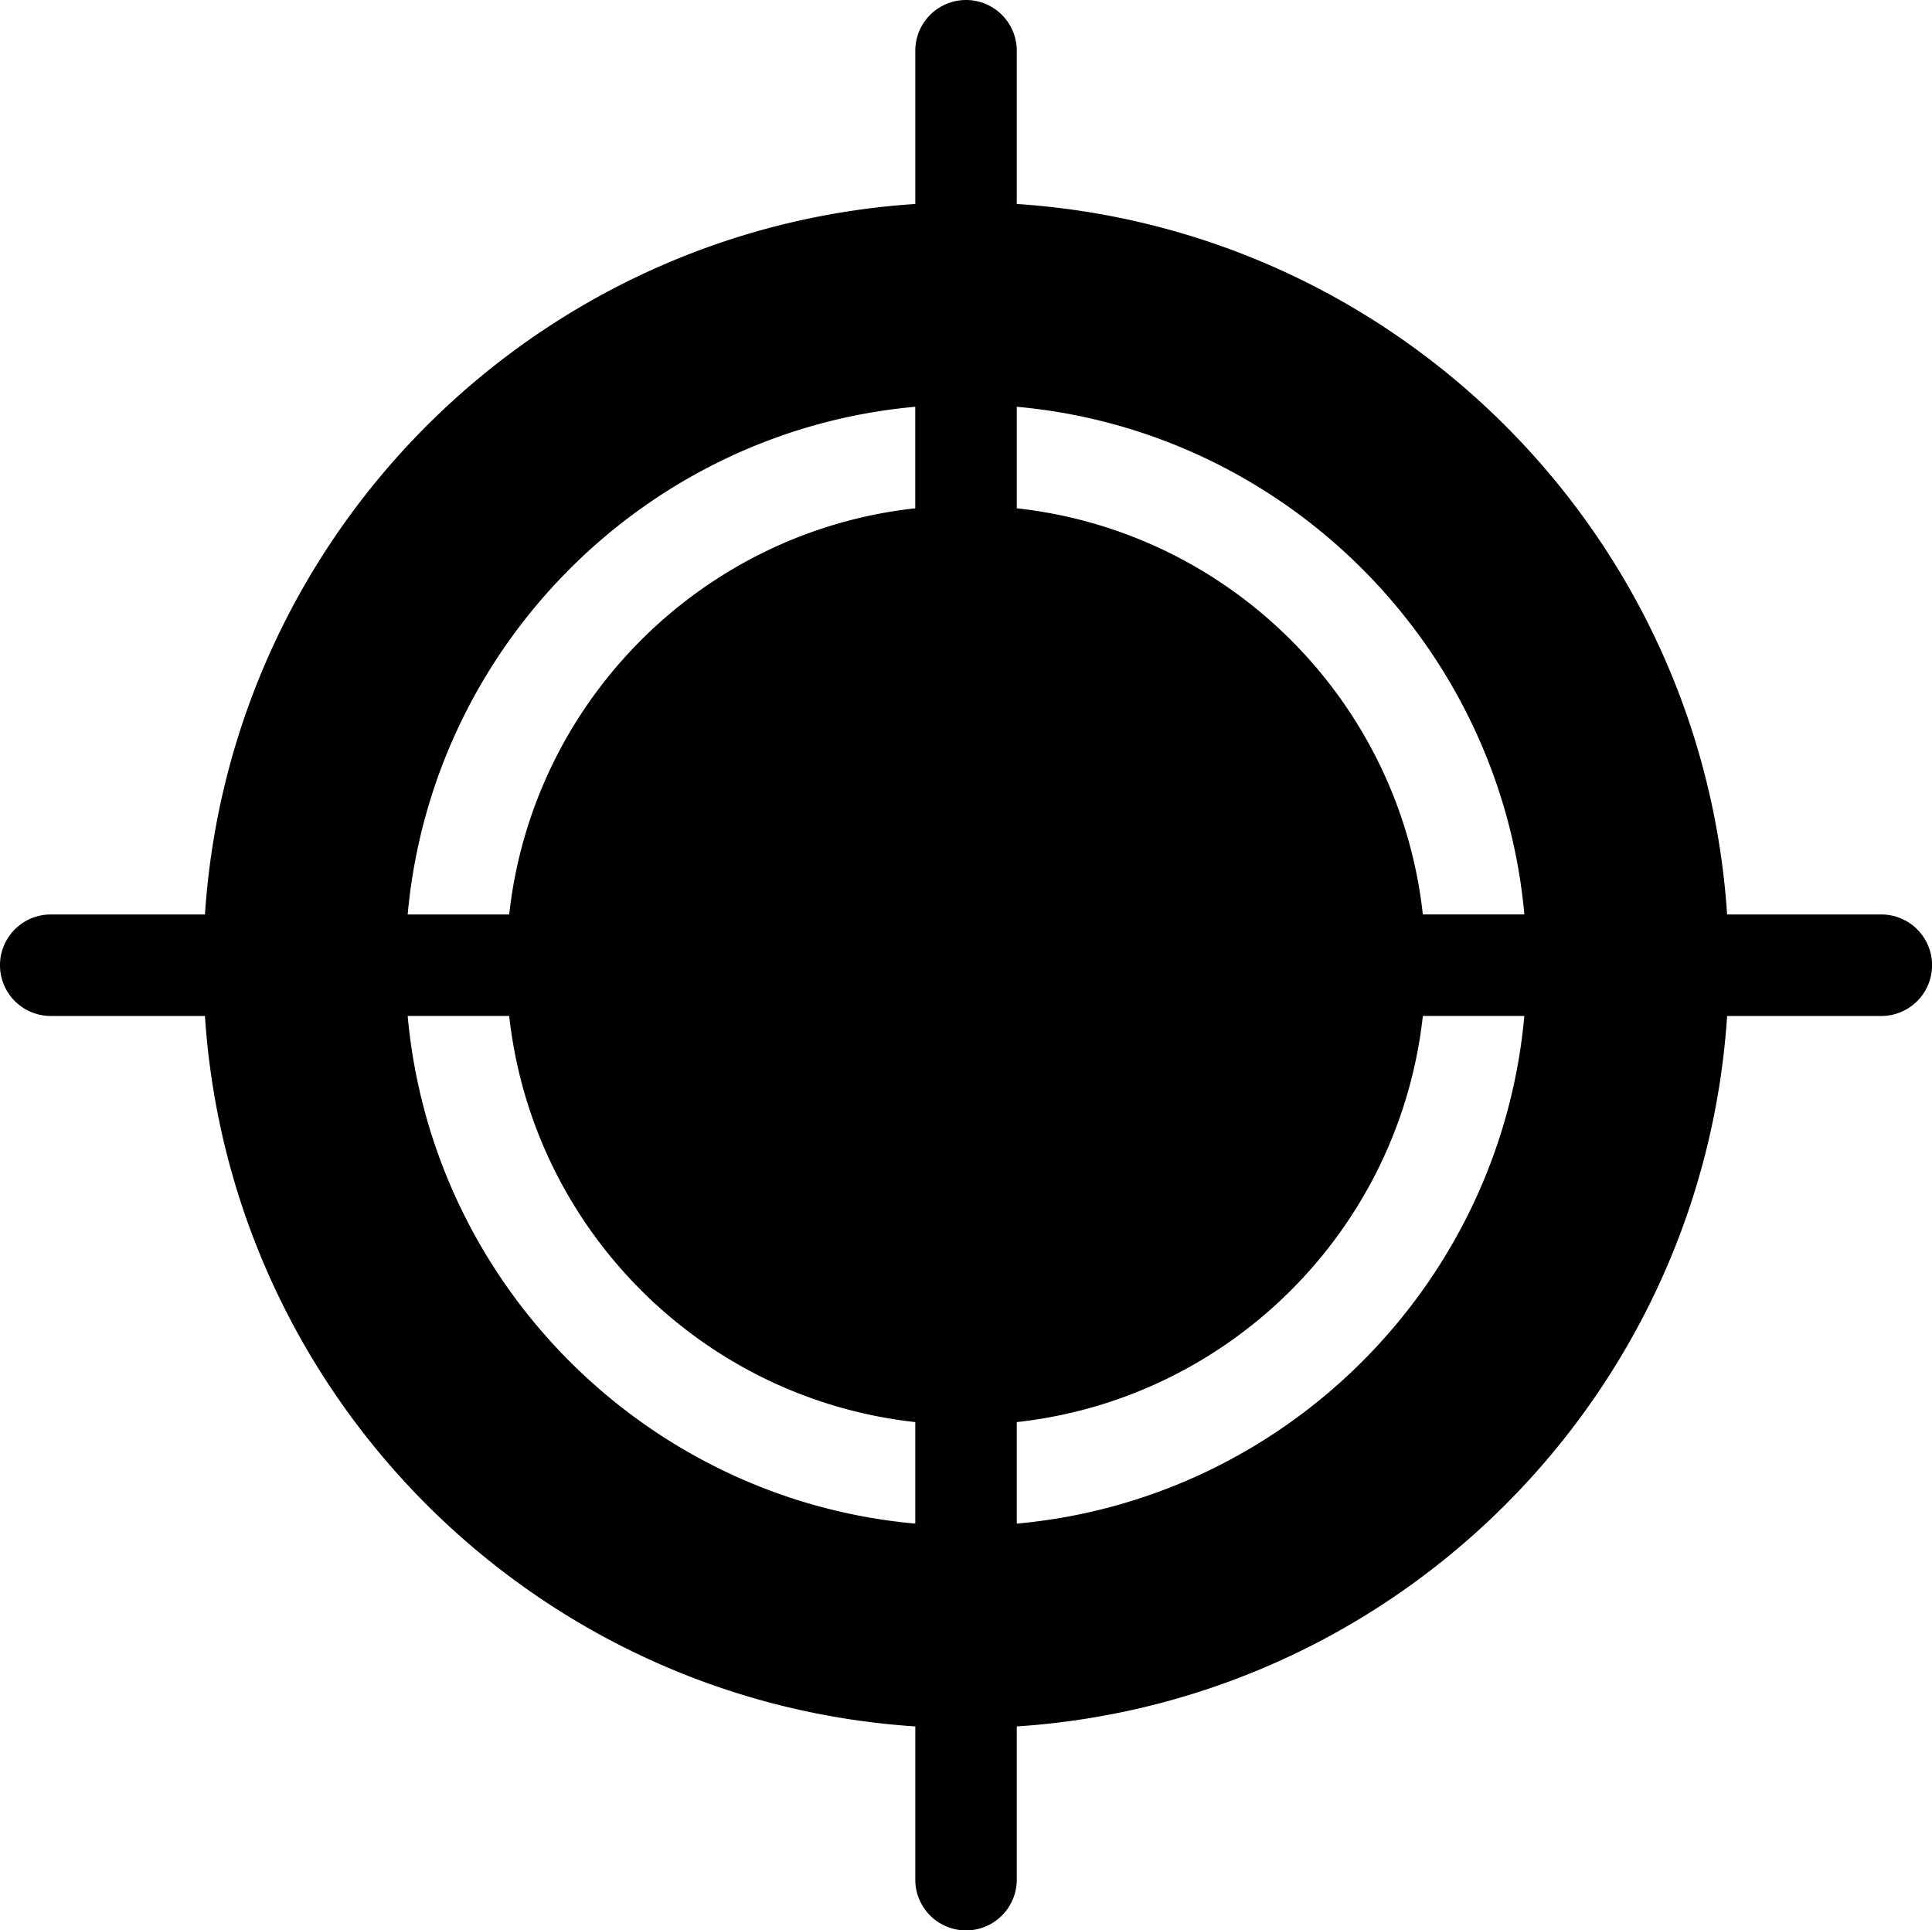 <svg xmlns="http://www.w3.org/2000/svg" viewBox="0 0 94.96 94.865"><path d="M92.469 44.94h-7.58c-1.231-18.72-16.193-33.685-34.914-34.916v-7.58a2.494 2.494 0 0 0-4.987 0v7.58C26.266 11.255 11.305 26.22 10.074 44.94h-7.58a2.494 2.494 0 0 0 0 4.988h7.579c1.229 18.722 16.191 33.684 34.915 34.914v7.58a2.494 2.494 0 0 0 4.987 0v-7.58c18.723-1.23 33.685-16.193 34.915-34.914h7.579a2.494 2.494 0 0 0 0-4.988zM44.987 74.875c-13.212-1.19-23.759-11.739-24.949-24.949h4.99c1.152 10.484 9.475 18.807 19.959 19.96v4.99zm0-49.896c-10.484 1.152-18.807 9.475-19.959 19.96h-4.99C21.23 31.73 31.776 21.181 44.986 19.99v4.99zm4.988-4.989c13.21 1.191 23.756 11.74 24.948 24.948h-4.989c-1.152-10.485-9.475-18.808-19.959-19.959v-4.989zm0 54.885v-4.989c10.484-1.152 18.807-9.475 19.959-19.959h4.989c-1.19 13.21-11.737 23.756-24.948 24.948z"/></svg>